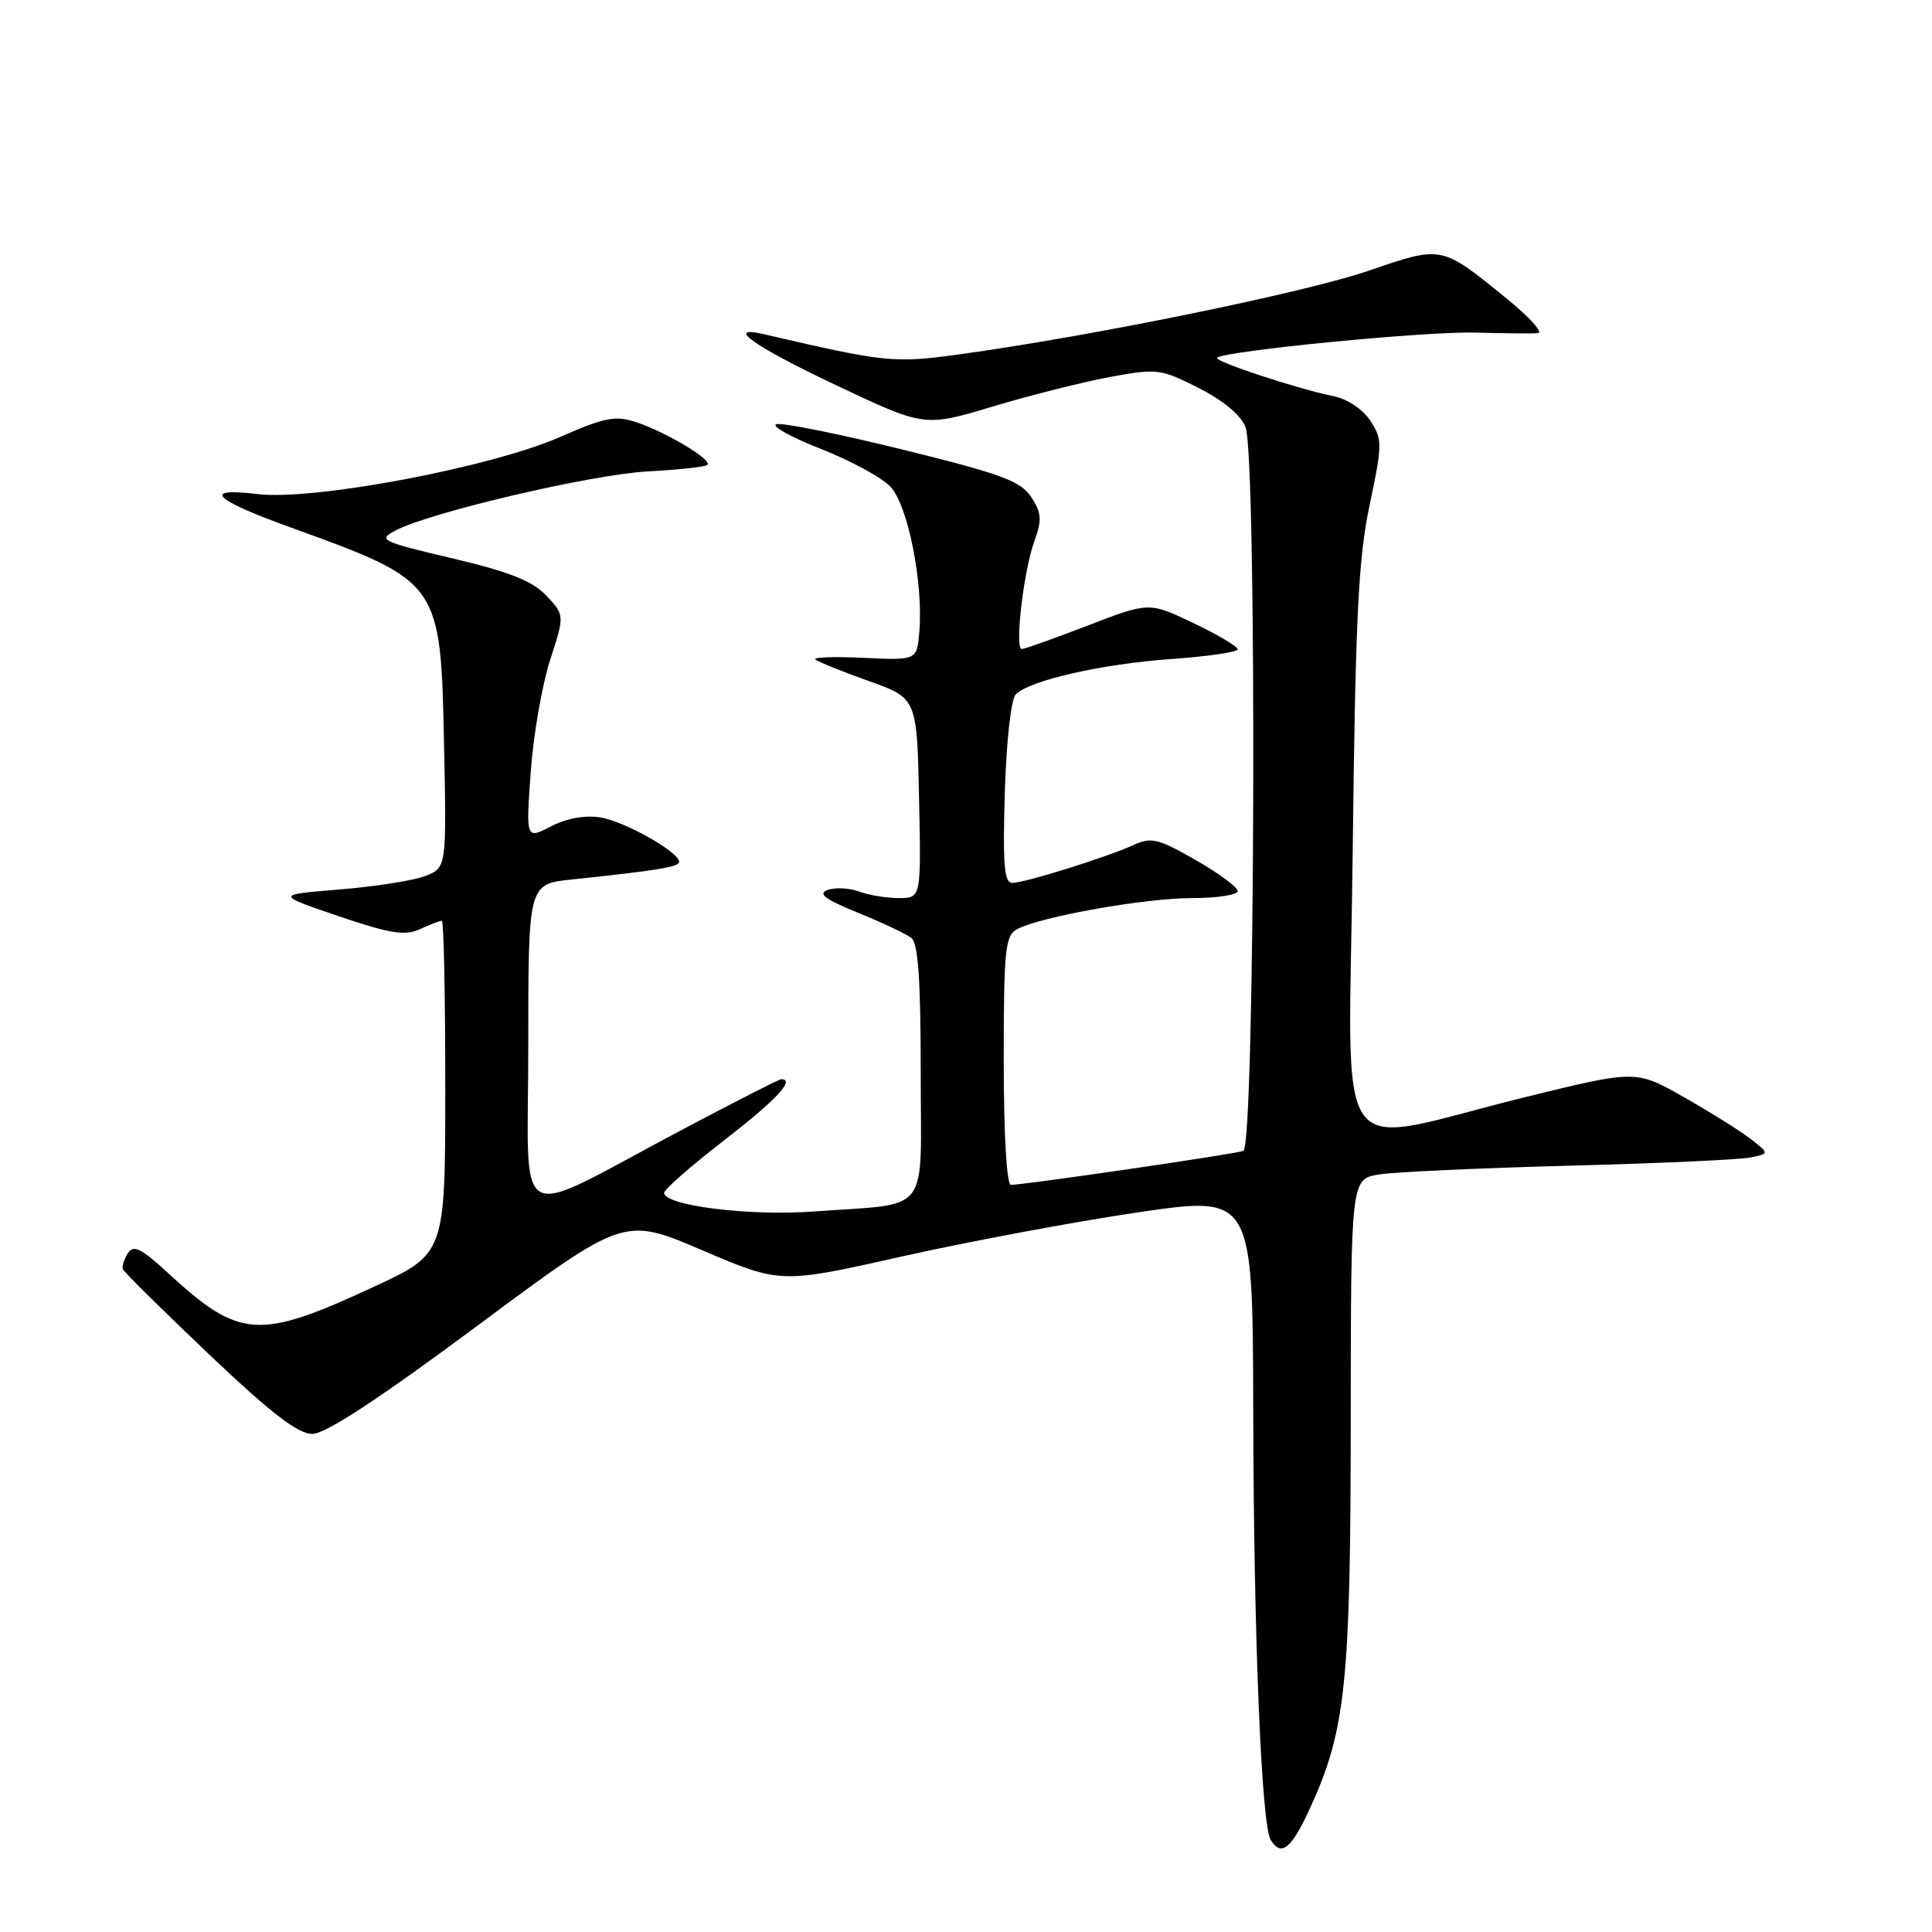 <?xml version="1.0" encoding="UTF-8" standalone="no"?>
<!DOCTYPE svg PUBLIC "-//W3C//DTD SVG 1.1//EN" "http://www.w3.org/Graphics/SVG/1.1/DTD/svg11.dtd" >
<svg xmlns="http://www.w3.org/2000/svg" xmlns:xlink="http://www.w3.org/1999/xlink" version="1.1" viewBox="0 0 256 256">
 <g >
 <path fill="currentColor"
d=" M 173.59 239.58 C 178.31 229.28 178.96 223.06 178.98 188.36 C 179.00 156.22 179.00 156.22 182.75 155.62 C 184.81 155.29 196.18 154.77 208.00 154.46 C 219.82 154.15 230.61 153.66 231.98 153.37 C 234.45 152.85 234.45 152.85 231.98 150.92 C 230.61 149.86 226.63 147.37 223.13 145.38 C 216.76 141.77 216.76 141.77 202.13 145.37 C 175.86 151.83 178.75 155.92 179.24 112.89 C 179.60 81.87 179.98 74.04 181.48 66.93 C 183.19 58.82 183.19 58.22 181.57 55.74 C 180.57 54.22 178.53 52.86 176.68 52.49 C 172.05 51.57 160.81 47.86 161.26 47.41 C 162.17 46.50 189.09 43.87 195.50 44.07 C 199.35 44.18 203.08 44.21 203.79 44.14 C 204.50 44.06 202.66 42.03 199.71 39.62 C 190.91 32.46 191.17 32.51 181.24 35.91 C 172.79 38.80 144.43 44.59 127.00 46.97 C 118.43 48.14 117.29 48.02 101.25 44.29 C 95.88 43.04 99.93 45.91 110.78 51.04 C 122.50 56.58 122.50 56.58 131.50 53.88 C 136.45 52.39 143.44 50.63 147.04 49.96 C 153.33 48.80 153.78 48.86 158.83 51.41 C 162.10 53.07 164.44 55.02 165.04 56.60 C 166.58 60.66 166.31 151.95 164.75 152.50 C 163.49 152.95 135.73 157.00 133.95 157.00 C 133.39 157.00 133.00 150.29 133.00 140.54 C 133.00 125.81 133.19 123.97 134.77 123.12 C 137.88 121.46 151.71 119.00 157.96 119.00 C 161.28 119.00 164.00 118.58 164.00 118.07 C 164.00 117.56 161.49 115.71 158.42 113.95 C 153.45 111.11 152.53 110.89 150.17 111.98 C 146.61 113.60 135.85 116.97 134.14 116.99 C 133.06 117.00 132.86 114.62 133.14 105.05 C 133.35 98.17 133.97 92.63 134.60 92.00 C 136.46 90.14 146.04 87.97 155.25 87.32 C 160.06 86.98 164.00 86.40 164.00 86.04 C 164.00 85.67 161.36 84.10 158.13 82.56 C 152.26 79.76 152.26 79.76 144.16 82.88 C 139.71 84.59 135.76 86.00 135.39 86.00 C 134.42 86.00 135.63 75.66 137.06 71.70 C 138.08 68.88 138.02 67.96 136.64 65.86 C 135.26 63.75 132.70 62.80 119.60 59.57 C 111.12 57.48 103.59 55.97 102.87 56.21 C 102.15 56.45 104.79 57.92 108.74 59.47 C 112.69 61.02 116.86 63.28 118.00 64.50 C 120.30 66.95 122.35 77.22 121.82 83.67 C 121.50 87.50 121.50 87.50 114.50 87.17 C 110.65 86.98 107.74 87.08 108.04 87.37 C 108.33 87.67 111.48 88.94 115.04 90.21 C 121.50 92.51 121.50 92.51 121.78 105.76 C 122.06 119.00 122.06 119.00 119.09 119.00 C 117.46 119.00 115.09 118.61 113.82 118.13 C 112.54 117.66 110.68 117.56 109.68 117.92 C 108.31 118.42 109.28 119.15 113.68 120.94 C 116.88 122.24 120.06 123.74 120.75 124.27 C 121.66 124.98 122.00 129.79 122.00 142.04 C 122.00 161.39 123.56 159.36 107.81 160.53 C 99.26 161.16 88.00 159.75 88.00 158.05 C 88.00 157.61 91.60 154.46 96.00 151.06 C 102.87 145.75 105.43 143.00 103.51 143.00 C 103.25 143.00 97.28 146.04 90.26 149.76 C 67.48 161.82 70.00 163.21 70.00 138.56 C 70.00 117.14 70.00 117.14 75.75 116.54 C 87.20 115.33 90.00 114.87 89.99 114.19 C 89.96 112.88 82.77 108.84 79.55 108.31 C 77.52 107.99 75.07 108.43 73.00 109.50 C 69.69 111.21 69.69 111.21 70.32 102.36 C 70.66 97.49 71.82 90.80 72.88 87.50 C 74.82 81.50 74.82 81.50 72.39 78.93 C 70.56 76.98 67.51 75.77 59.93 73.98 C 50.48 71.75 50.04 71.54 52.39 70.30 C 57.05 67.86 78.46 62.85 85.88 62.46 C 89.94 62.25 93.47 61.86 93.74 61.59 C 94.40 60.93 88.25 57.25 84.30 55.94 C 81.55 55.03 80.14 55.30 74.22 57.90 C 65.06 61.93 41.55 66.36 34.14 65.47 C 26.64 64.57 28.22 66.17 38.51 69.89 C 58.38 77.08 58.39 77.09 58.84 98.69 C 59.17 114.98 59.17 114.98 56.34 116.08 C 54.78 116.68 49.67 117.48 45.00 117.86 C 36.50 118.55 36.50 118.55 44.85 121.39 C 51.70 123.72 53.64 124.03 55.65 123.12 C 56.99 122.50 58.30 122.00 58.55 122.00 C 58.80 122.00 59.00 131.93 59.00 144.06 C 59.00 166.12 59.00 166.12 49.55 170.50 C 34.29 177.59 31.75 177.42 22.31 168.72 C 18.72 165.41 17.68 164.89 16.94 166.06 C 16.44 166.85 16.14 167.80 16.27 168.16 C 16.39 168.52 21.52 173.58 27.65 179.41 C 35.90 187.24 39.47 190.00 41.38 190.00 C 43.13 190.00 50.16 185.40 63.32 175.62 C 82.69 161.23 82.69 161.23 93.06 165.67 C 103.43 170.10 103.43 170.10 119.47 166.50 C 128.28 164.52 142.36 161.89 150.75 160.65 C 166.00 158.41 166.00 158.41 166.06 186.95 C 166.12 216.88 167.14 241.80 168.38 243.81 C 169.78 246.07 171.12 244.98 173.59 239.58 Z "/>
</g>
</svg>